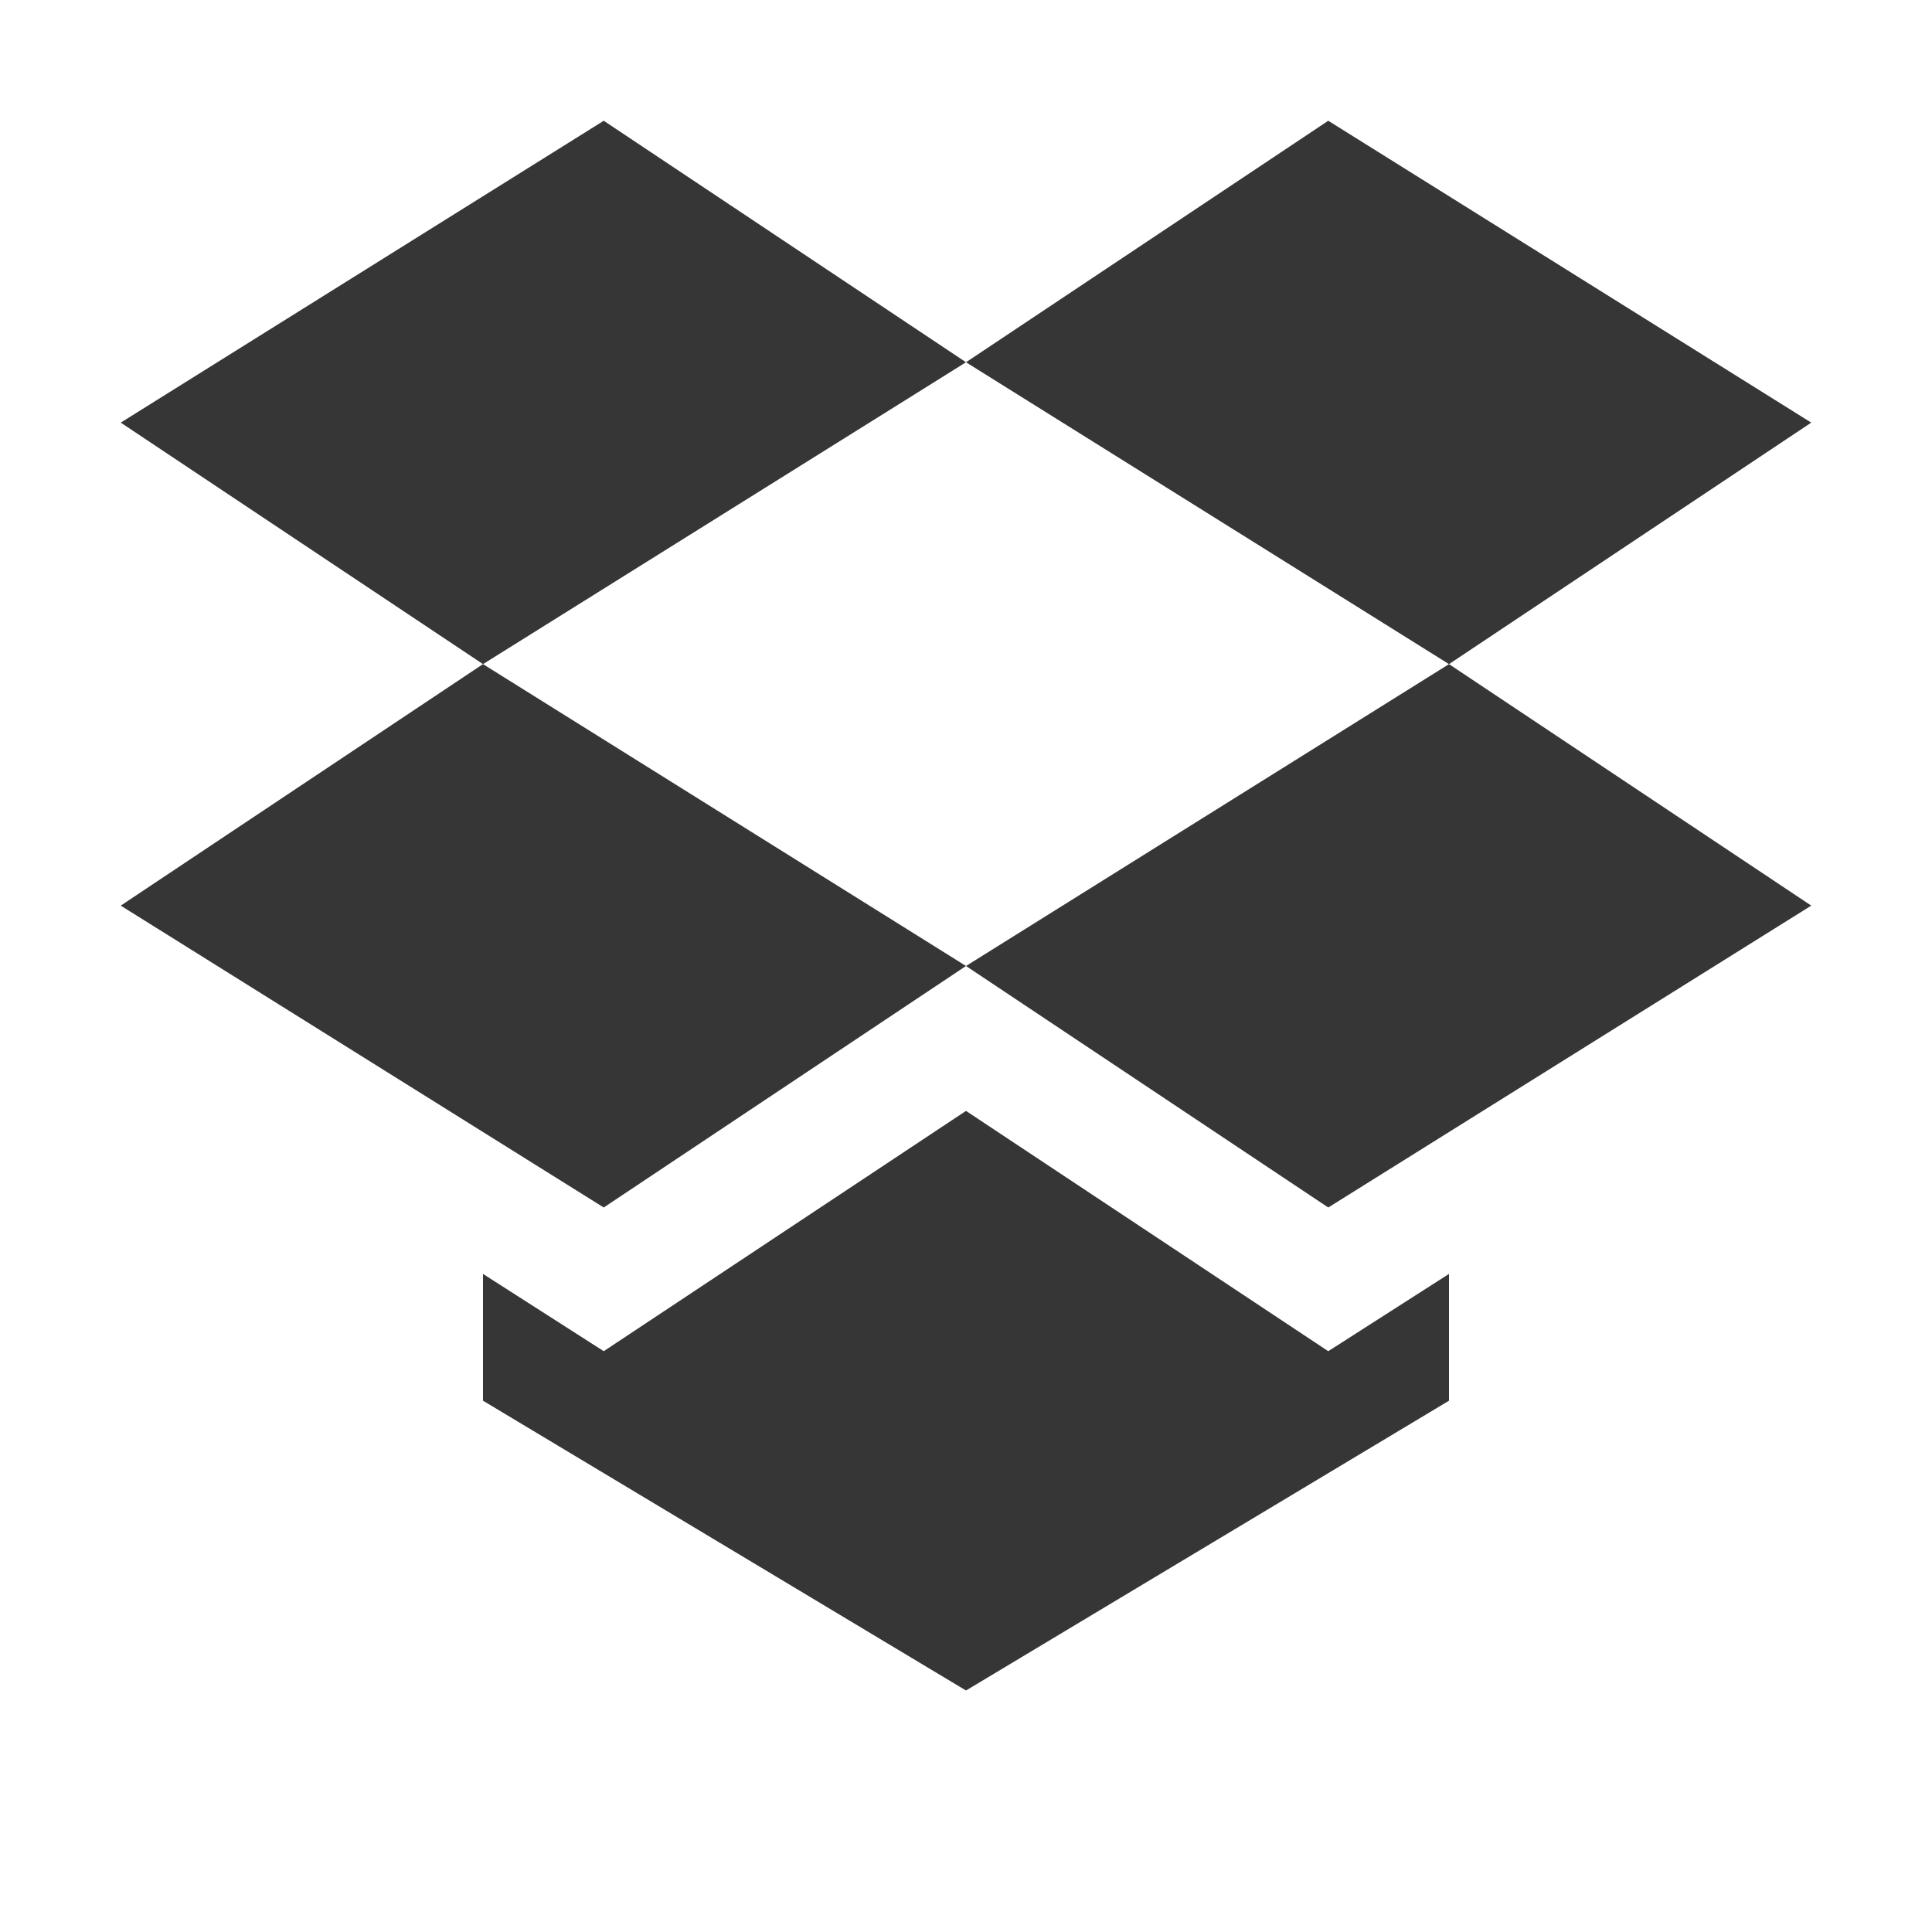 <svg xmlns="http://www.w3.org/2000/svg" width="16" height="16"><path d="M5 1L1 3.5l3 2L8 3zm3 2l4 2.5 3-2L11 1zm4 2.5L8 8l3 2 4-2.5zM8 8L4 5.5l-3 2L5 10zm0 1.2l-3 1.99-1-.64v1.05L8 14l4-2.4v-1.05l-1 .64z" fill="#363636"/></svg>
